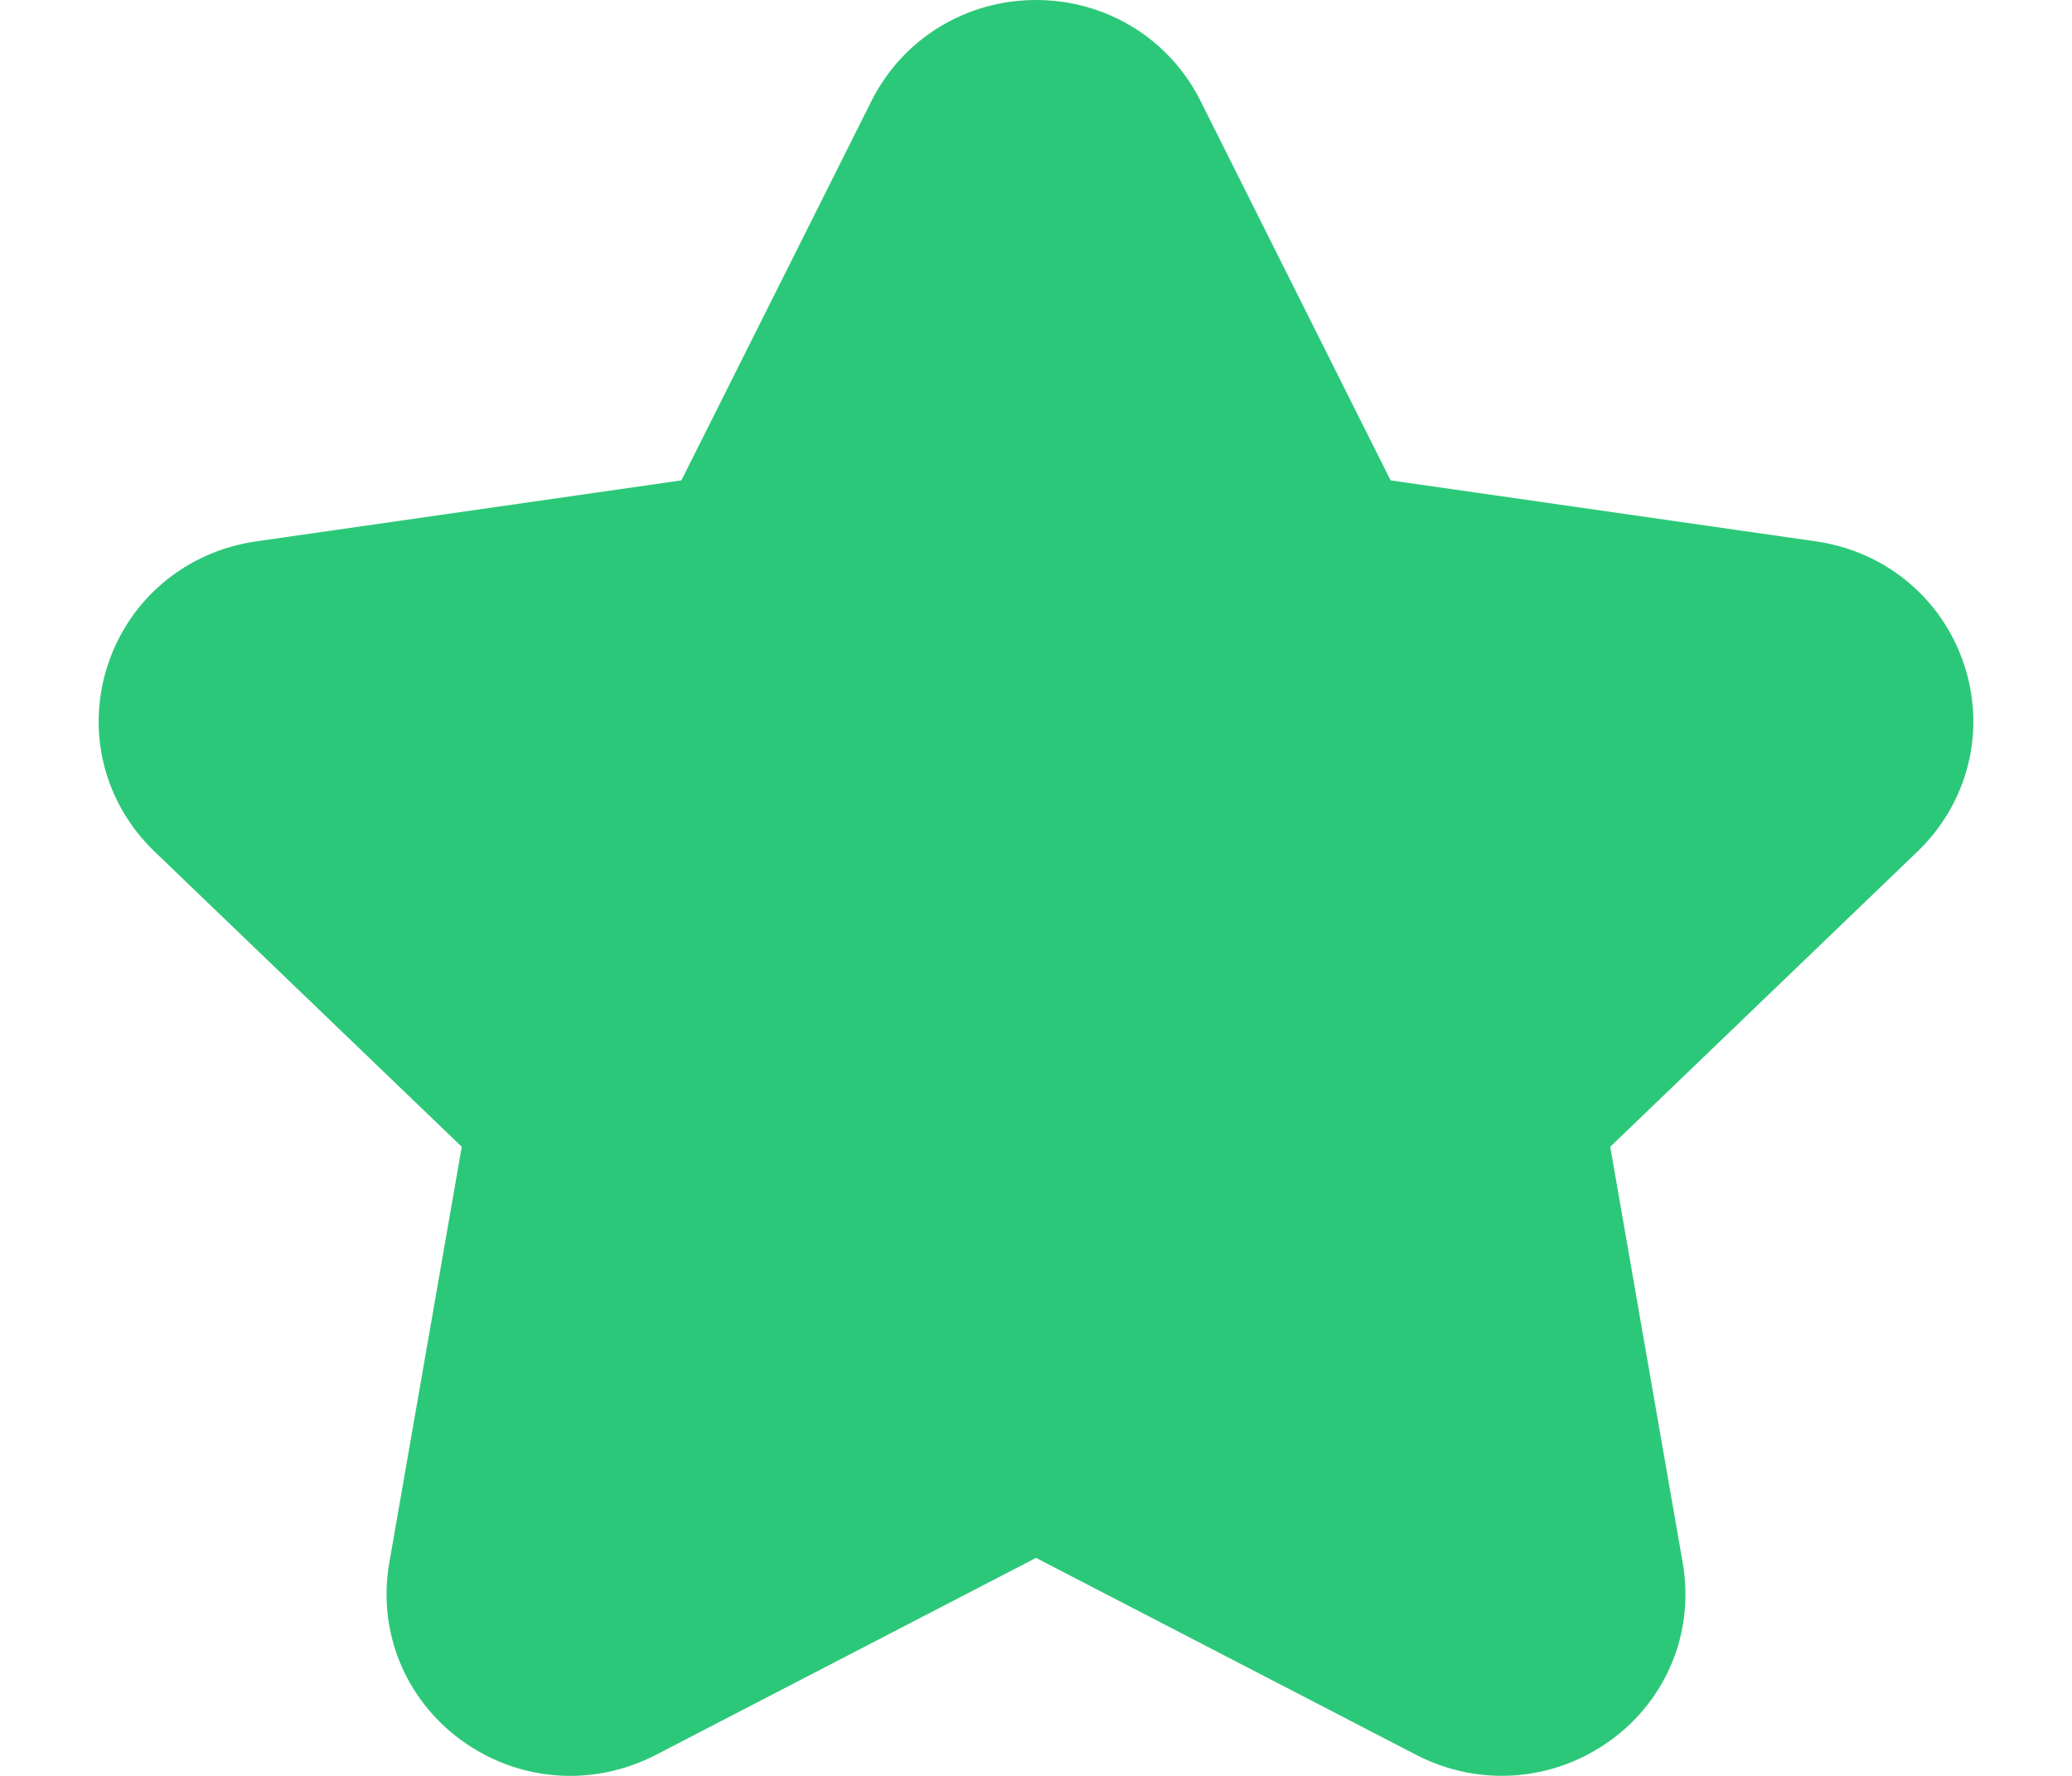 <svg width="14" height="12" viewBox="0 0 14 12" fill="none" xmlns="http://www.w3.org/2000/svg">
<path d="M12.956 5.754L10.88 7.749L11.37 10.562C11.45 11.022 11.265 11.48 10.886 11.757C10.5 12.039 9.996 12.078 9.571 11.859L7 10.527L4.43 11.859C4.247 11.953 4.049 12 3.852 12C3.592 12 3.334 11.918 3.114 11.757C2.736 11.48 2.55 11.022 2.63 10.562L3.12 7.749L1.044 5.754C0.704 5.427 0.582 4.947 0.726 4.5C0.872 4.048 1.257 3.726 1.732 3.658L4.604 3.246L5.888 0.683C6.099 0.262 6.526 0 7 0C7.475 0 7.902 0.262 8.112 0.683L9.396 3.246L12.269 3.658C12.743 3.726 13.128 4.048 13.274 4.5C13.418 4.947 13.296 5.427 12.956 5.754Z" fill="#2CC879"/>
</svg>
